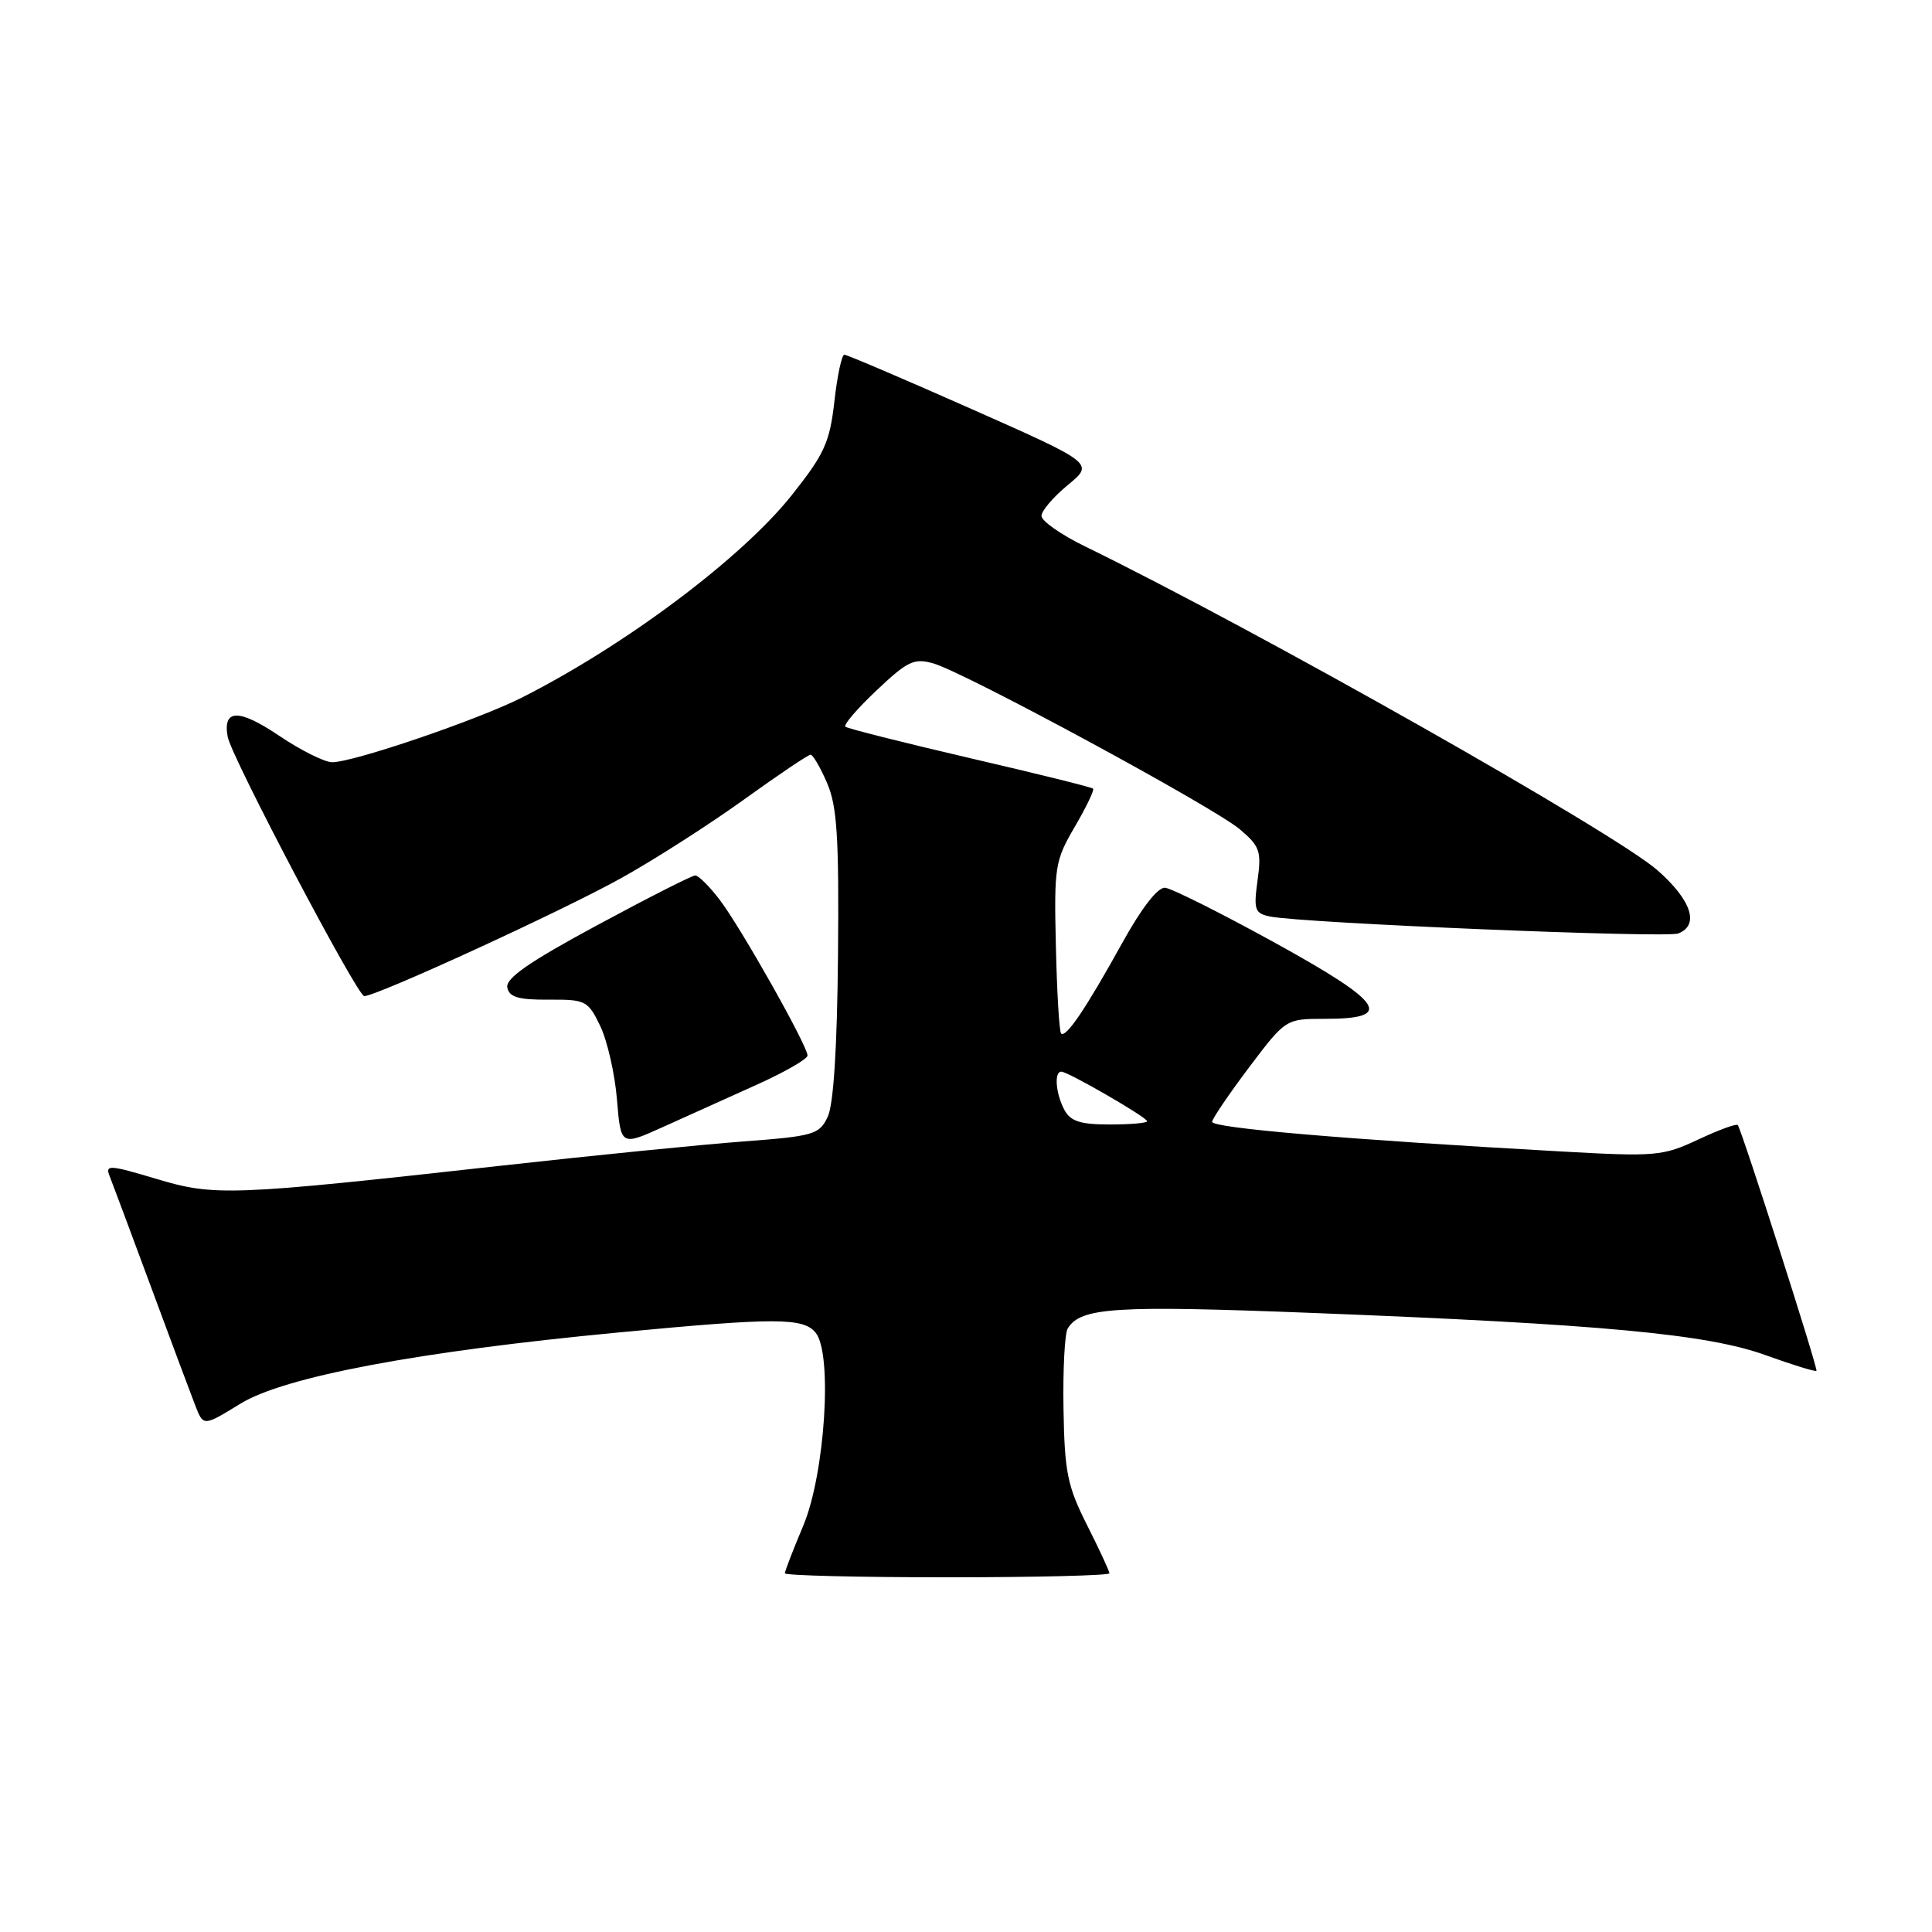 <?xml version="1.0" encoding="UTF-8" standalone="no"?>
<!DOCTYPE svg PUBLIC "-//W3C//DTD SVG 1.1//EN" "http://www.w3.org/Graphics/SVG/1.1/DTD/svg11.dtd" >
<svg xmlns="http://www.w3.org/2000/svg" xmlns:xlink="http://www.w3.org/1999/xlink" version="1.1" viewBox="0 0 256 256">
 <g >
 <path fill="currentColor"
d=" M 147.00 208.47 C 147.00 208.18 145.67 205.31 144.04 202.08 C 141.44 196.93 141.06 195.08 140.92 186.71 C 140.83 181.48 141.08 176.67 141.48 176.03 C 143.21 173.23 147.67 172.95 173.90 173.97 C 212.27 175.47 226.23 176.77 233.96 179.57 C 237.52 180.85 240.54 181.79 240.69 181.64 C 240.93 181.40 230.89 150.05 230.27 149.08 C 230.12 148.85 227.76 149.71 225.03 150.99 C 220.31 153.20 219.41 153.28 206.78 152.57 C 178.52 151.00 160.50 149.46 160.61 148.64 C 160.67 148.17 162.89 144.91 165.54 141.39 C 170.37 135.00 170.37 135.00 175.58 135.00 C 184.81 135.00 183.43 132.92 168.93 124.92 C 161.79 120.99 155.24 117.71 154.38 117.63 C 153.40 117.55 151.26 120.32 148.66 125.02 C 143.89 133.64 141.24 137.57 140.60 136.94 C 140.36 136.70 140.05 131.50 139.91 125.38 C 139.66 114.82 139.79 114.04 142.41 109.56 C 143.93 106.96 145.02 104.69 144.84 104.50 C 144.65 104.31 137.30 102.49 128.50 100.45 C 119.70 98.40 112.28 96.53 112.01 96.29 C 111.74 96.05 113.60 93.88 116.16 91.47 C 120.27 87.58 121.13 87.18 123.69 87.91 C 127.86 89.11 160.71 106.89 164.25 109.86 C 166.94 112.12 167.17 112.78 166.63 116.67 C 166.10 120.54 166.26 121.02 168.27 121.44 C 172.44 122.31 220.73 124.32 222.37 123.69 C 225.22 122.59 224.14 119.29 219.63 115.32 C 213.99 110.36 166.54 83.51 143.75 72.39 C 140.59 70.85 138.00 69.03 138.00 68.36 C 138.00 67.69 139.57 65.85 141.49 64.27 C 144.98 61.40 144.98 61.40 128.74 54.20 C 119.81 50.24 112.22 47.00 111.88 47.00 C 111.54 47.00 110.94 49.79 110.56 53.20 C 109.94 58.63 109.24 60.17 104.89 65.64 C 98.27 73.95 82.90 85.48 69.18 92.42 C 63.30 95.39 46.85 101.00 44.01 101.00 C 43.02 101.00 39.83 99.41 36.94 97.46 C 31.62 93.88 29.50 93.94 30.17 97.63 C 30.64 100.27 47.34 131.97 48.26 131.99 C 49.89 132.01 74.90 120.52 82.50 116.25 C 86.90 113.79 94.18 109.12 98.67 105.88 C 103.16 102.65 107.09 100.00 107.41 100.00 C 107.72 100.00 108.70 101.69 109.59 103.75 C 110.92 106.82 111.18 110.92 111.04 126.50 C 110.93 138.82 110.45 146.38 109.67 148.00 C 108.56 150.33 107.82 150.55 98.49 151.25 C 93.00 151.66 78.60 153.10 66.50 154.45 C 30.40 158.46 28.47 158.53 20.66 156.19 C 14.51 154.35 13.91 154.31 14.52 155.82 C 14.89 156.75 17.35 163.35 20.00 170.50 C 22.64 177.65 25.29 184.74 25.88 186.25 C 26.95 189.01 26.95 189.01 31.85 186.00 C 37.67 182.42 55.35 179.09 81.94 176.56 C 102.78 174.58 106.41 174.58 108.07 176.58 C 110.35 179.33 109.32 195.30 106.43 202.18 C 105.09 205.35 104.00 208.18 104.00 208.47 C 104.00 208.76 113.67 209.00 125.50 209.00 C 137.32 209.00 147.00 208.76 147.00 208.47 Z  M 100.25 143.74 C 103.96 142.07 107.00 140.33 107.00 139.86 C 107.00 138.57 98.17 122.91 95.38 119.25 C 94.02 117.46 92.55 116.00 92.13 116.00 C 91.70 116.00 85.85 118.97 79.12 122.60 C 70.14 127.44 66.98 129.63 67.22 130.85 C 67.48 132.13 68.69 132.49 72.69 132.46 C 77.60 132.43 77.91 132.58 79.54 135.96 C 80.47 137.91 81.47 142.28 81.75 145.68 C 82.26 151.86 82.26 151.86 87.88 149.32 C 90.97 147.92 96.54 145.41 100.25 143.74 Z  M 141.04 147.07 C 139.89 144.92 139.65 142.00 140.63 142.00 C 141.52 142.00 152.00 148.06 152.00 148.57 C 152.00 148.81 149.77 149.00 147.04 149.00 C 143.15 149.00 141.85 148.58 141.04 147.07 Z "/>
</g>
</svg>